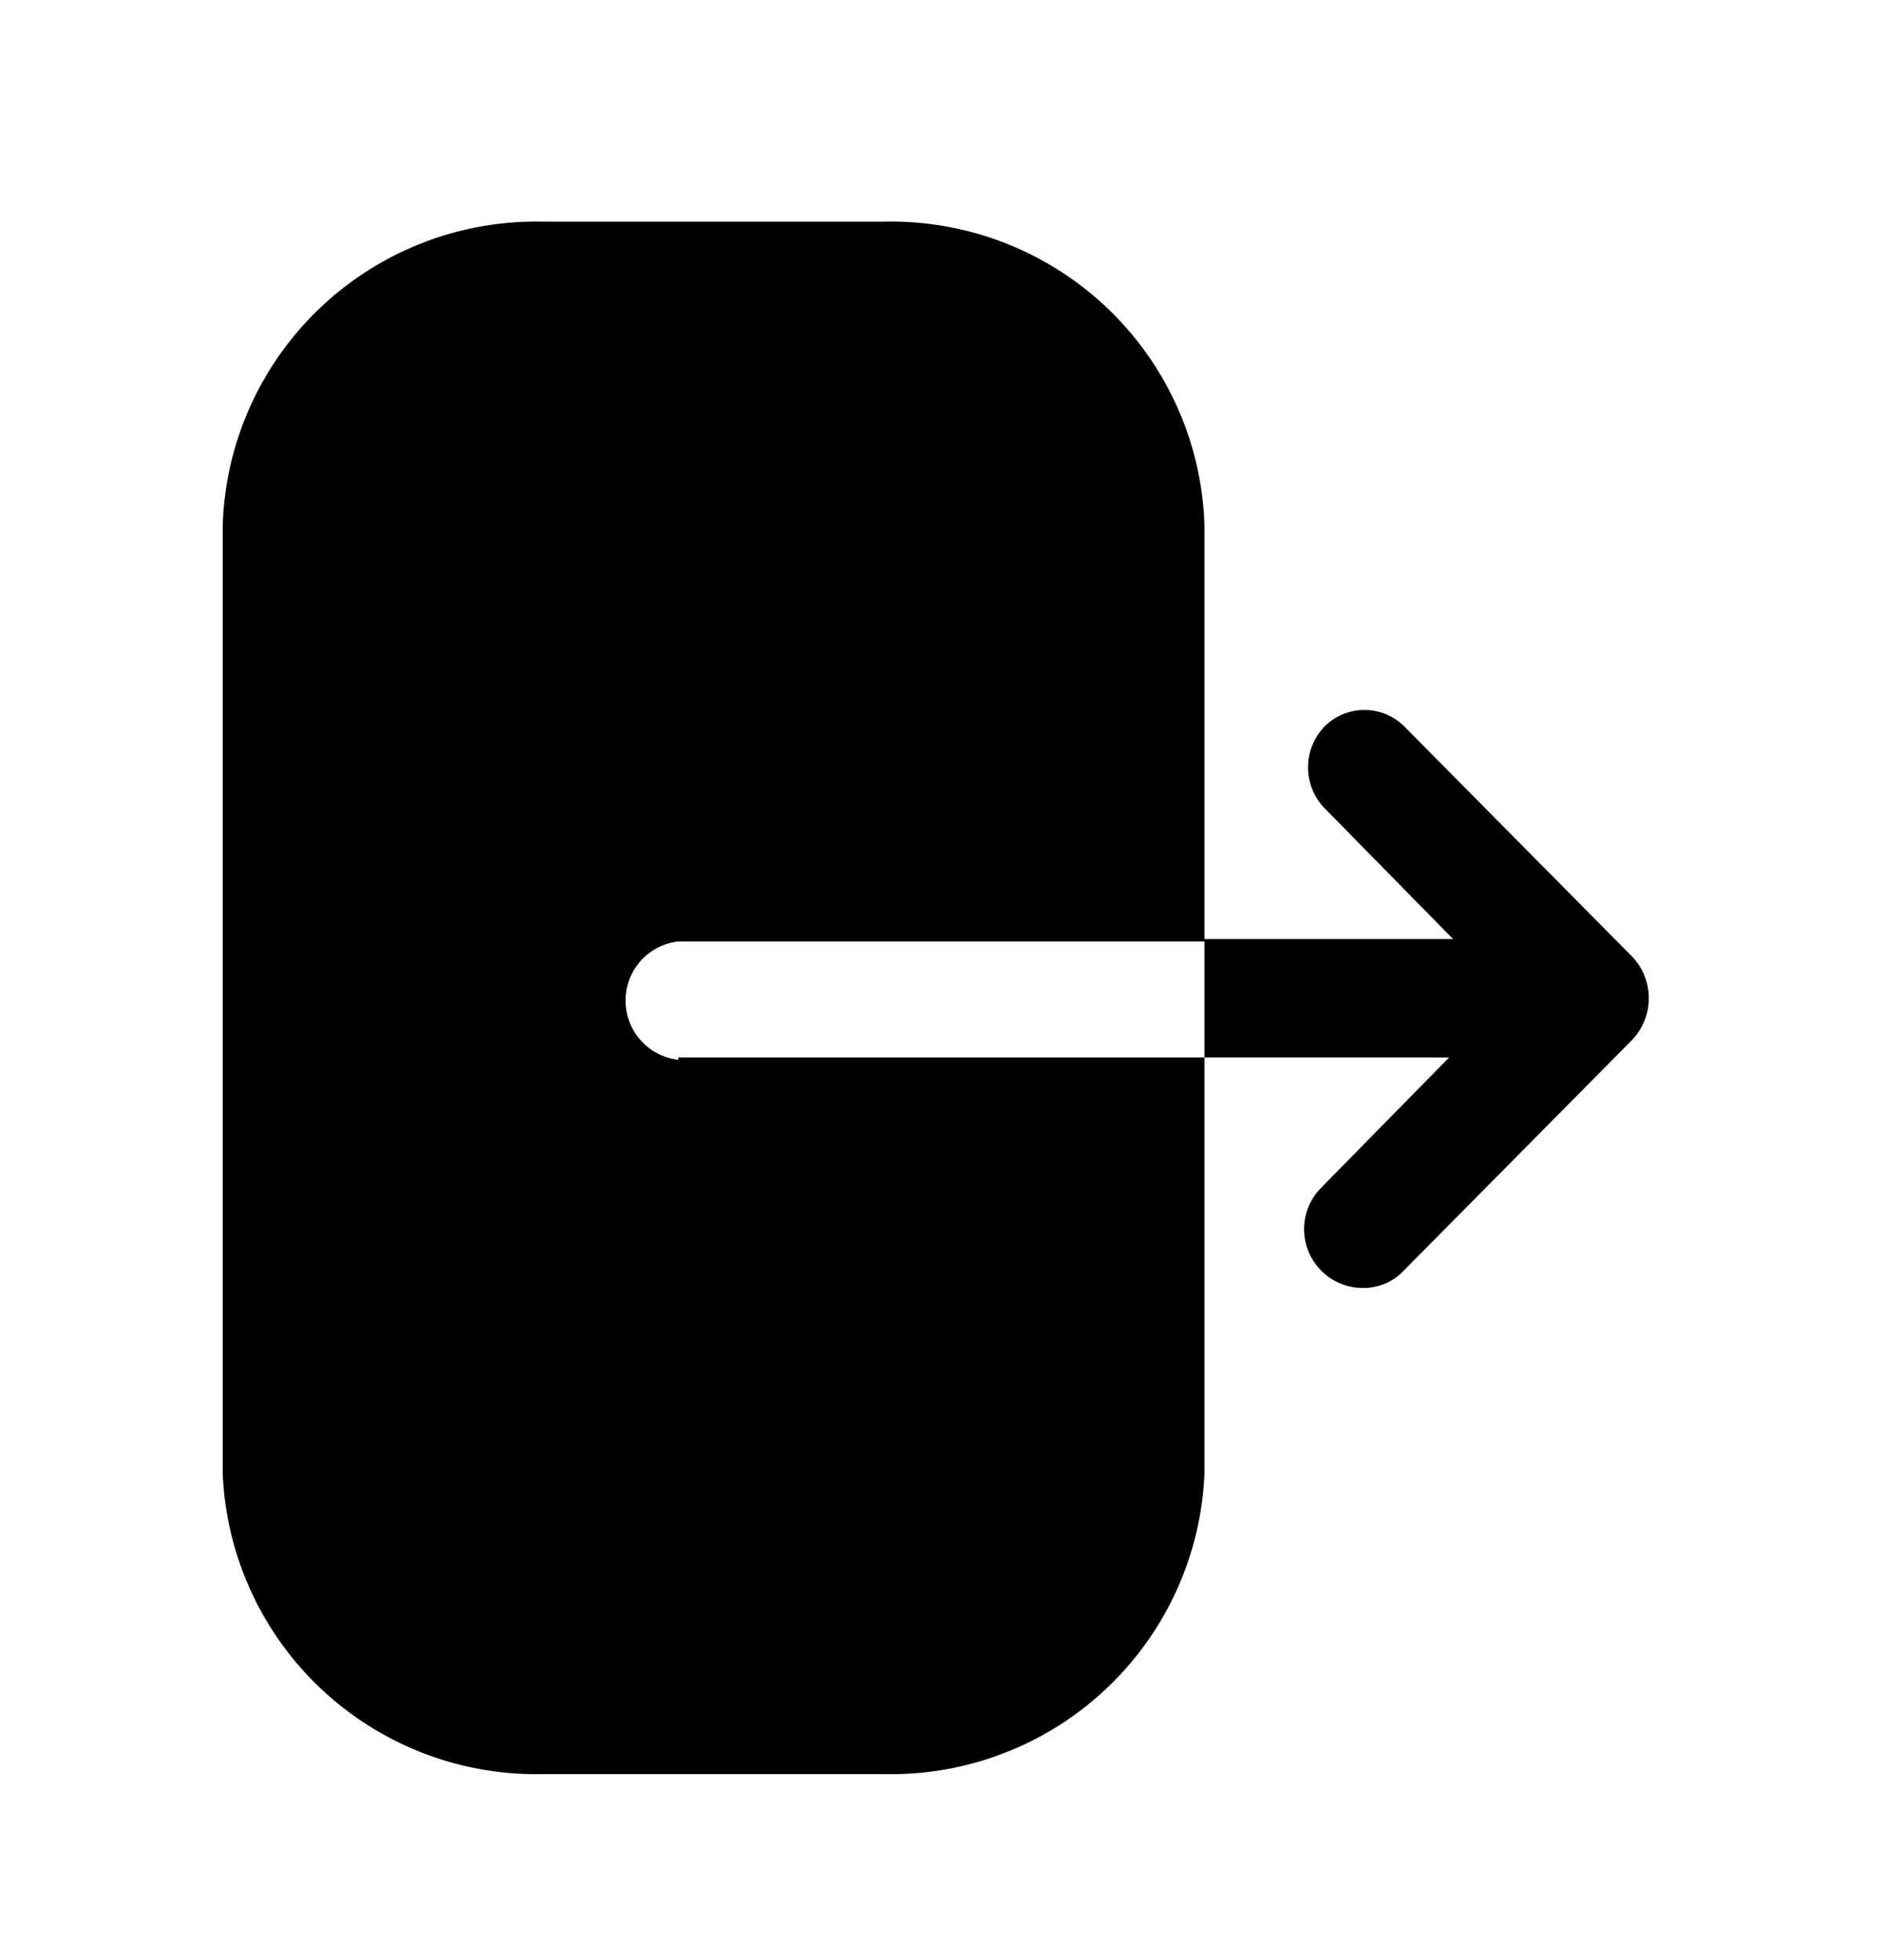 <svg xmlns="http://www.w3.org/2000/svg" width="24" height="25" fill="currentColor" viewBox="0 0 24 25">
  <path d="M8.65 13.487h6.71v5.3a4 4 0 0 1-4.09 3.84H6.93a4 4 0 0 1-4.09-3.84V6.707a4 4 0 0 1 4.09-3.88h4.34a4 4 0 0 1 4.09 3.88v5.3H8.65a.76.76 0 0 0 0 1.51v-.03Zm12.16-1.29-2.91-2.94a.72.72 0 0 0-1 0 .75.75 0 0 0 0 1.06l1.63 1.66h-3.17v1.51h3.12l-1.63 1.66a.75.75 0 0 0 .813 1.225.7.7 0 0 0 .237-.165l2.91-2.94a.77.77 0 0 0 0-1.07Z"/>
</svg>
